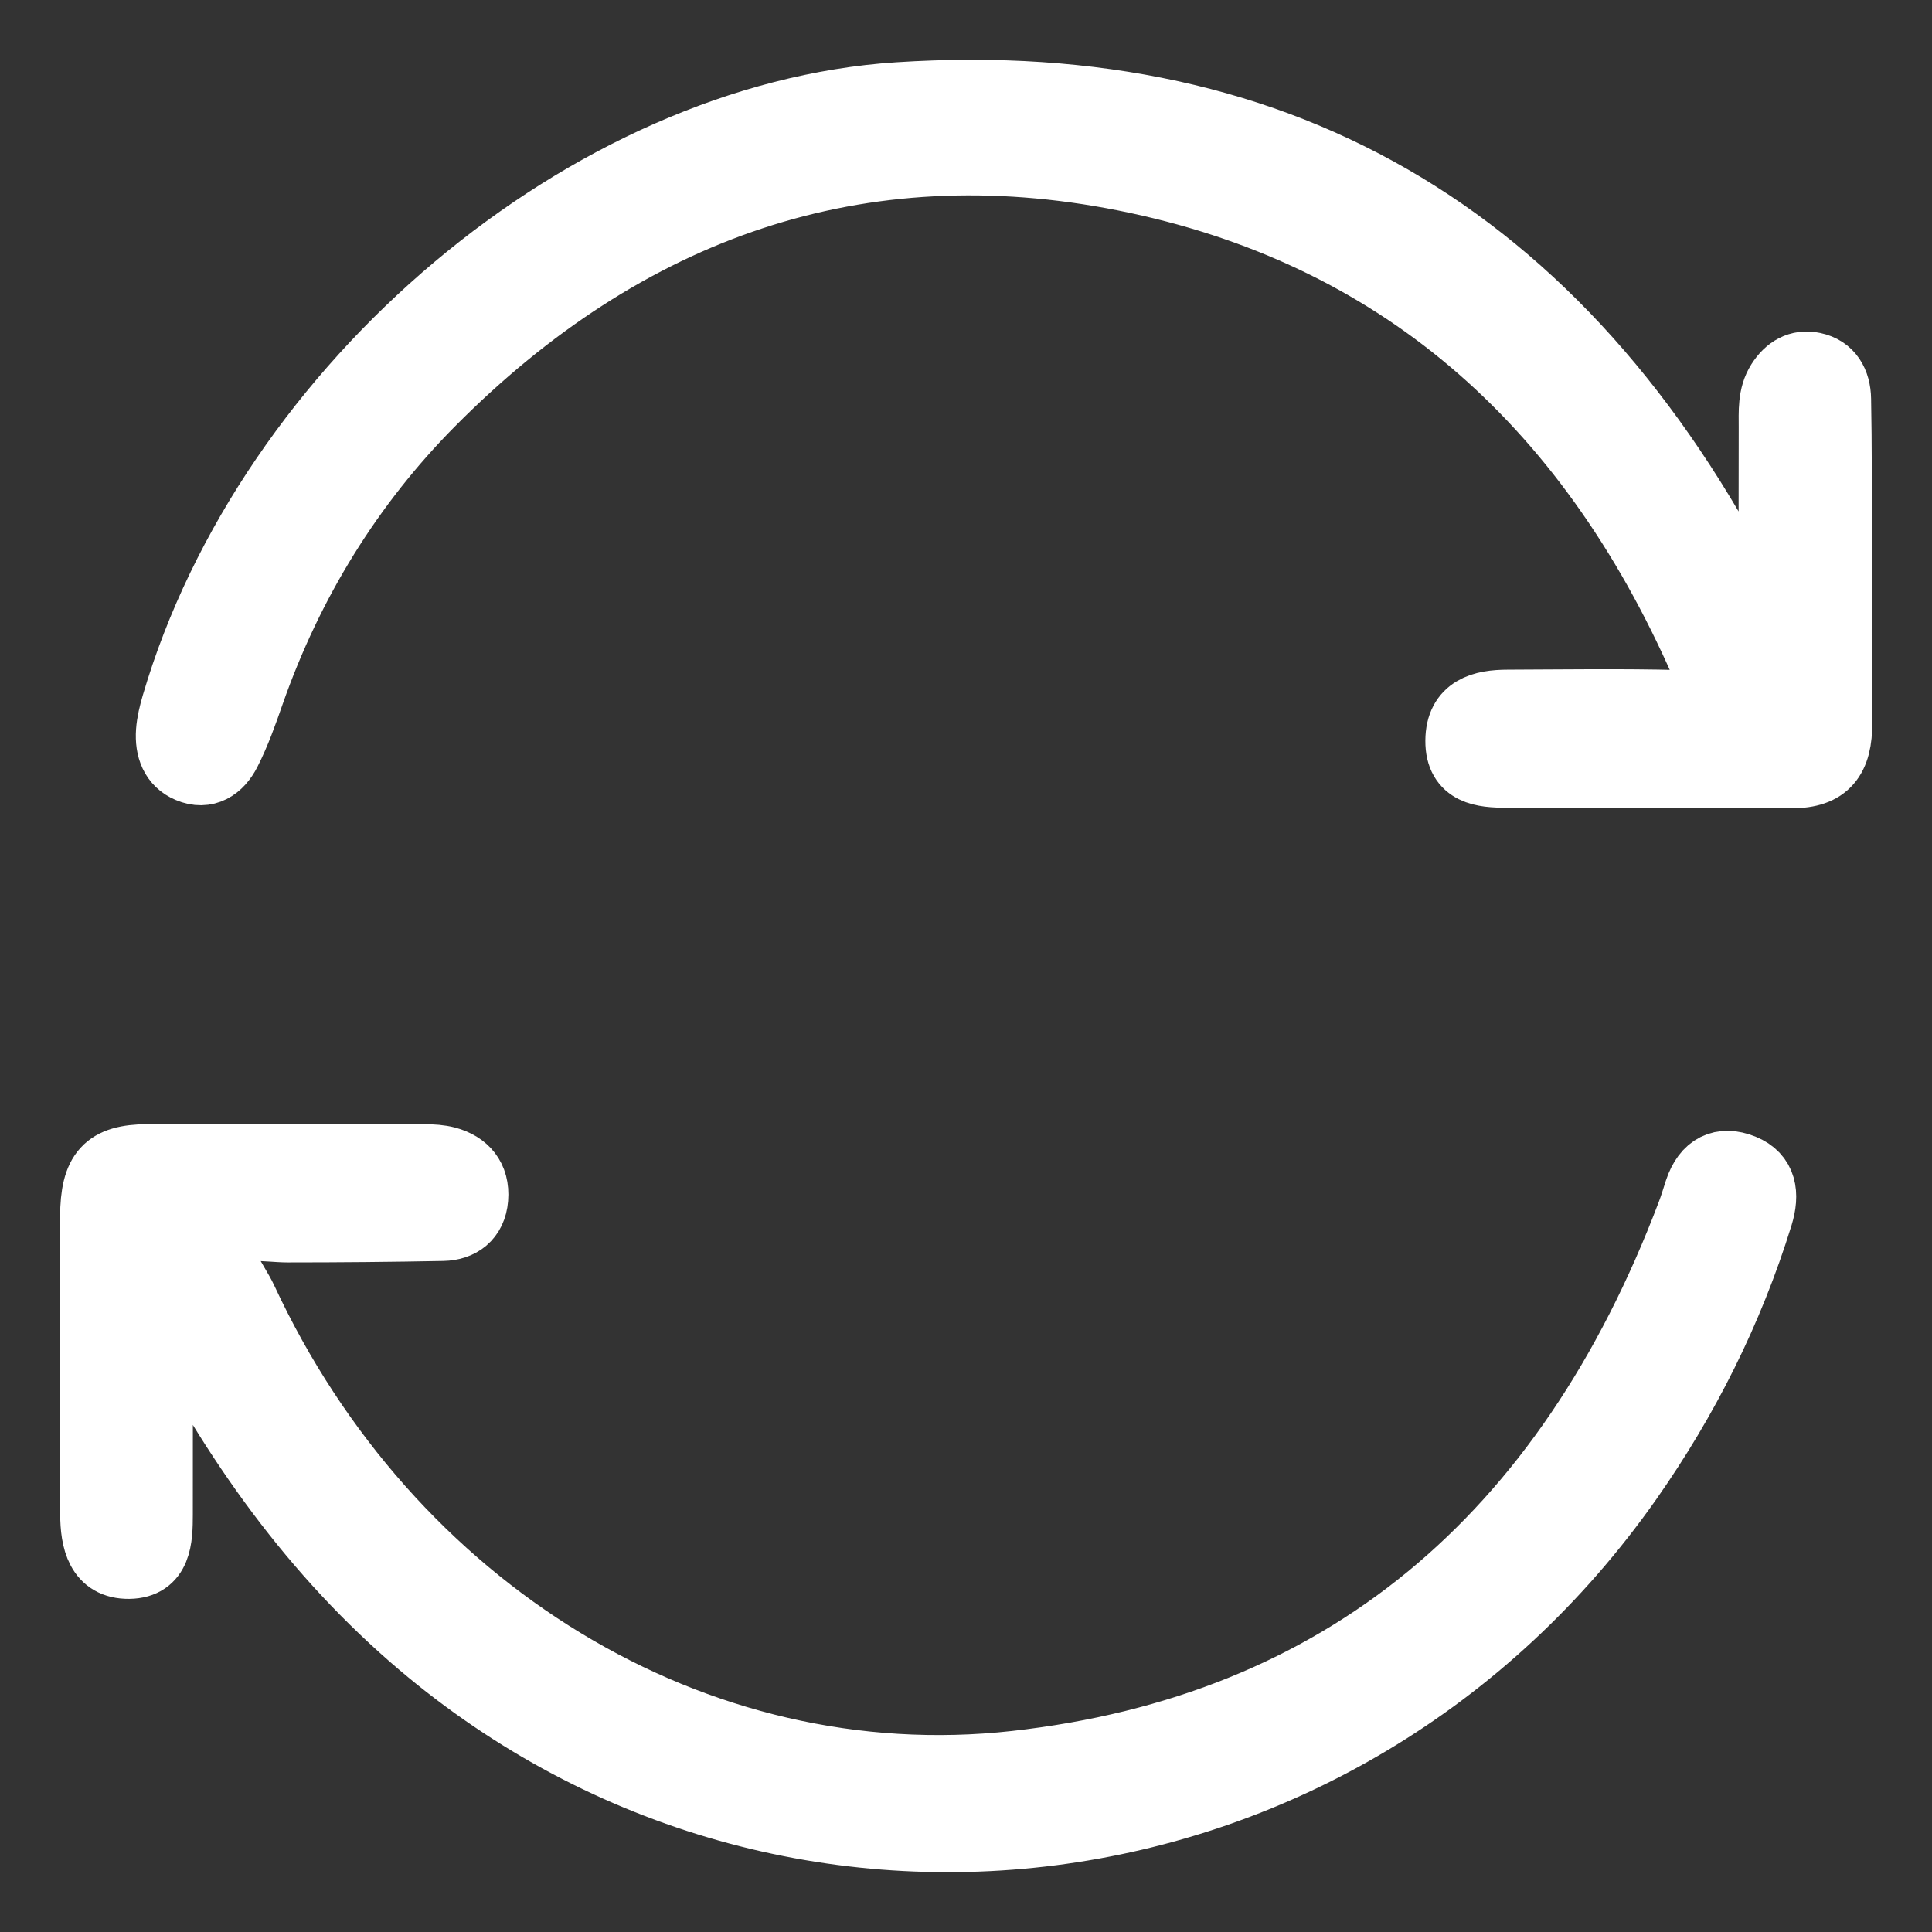 <svg width="21" height="21" viewBox="0 0 21 21" fill="none" xmlns="http://www.w3.org/2000/svg">
<rect x="0" y="0" width="21" height="21" fill="#333333" stroke="none"/>
<path d="M1.746 14.137C1.746 14.911 1.747 15.686 1.746 16.46C1.746 16.729 1.735 17.024 1.403 17.029C1.067 17.033 1.005 16.748 1.004 16.453C1.002 15.377 0.997 14.3 1.003 13.225C1.006 12.73 1.149 12.572 1.604 12.569C2.61 12.561 3.615 12.568 4.619 12.57C4.699 12.57 4.782 12.575 4.859 12.595C5.066 12.651 5.193 12.794 5.174 13.027C5.156 13.247 5.008 13.352 4.813 13.356C4.251 13.367 3.69 13.372 3.129 13.372C2.901 13.372 2.598 13.301 2.478 13.467C2.338 13.663 2.567 13.911 2.664 14.121C4.228 17.488 7.556 19.55 11.036 19.163C14.578 18.769 17.02 16.724 18.36 13.182C18.39 13.103 18.414 13.021 18.441 12.939C18.53 12.67 18.713 12.584 18.95 12.679C19.184 12.774 19.211 12.98 19.139 13.215C18.816 14.26 18.333 15.217 17.717 16.095C14.6 20.532 8.492 21.31 4.468 17.799C3.312 16.79 2.454 15.547 1.746 14.137Z" fill="white"/>
<path d="M19.248 6.769C19.248 6.062 19.247 5.356 19.249 4.649C19.249 4.477 19.236 4.299 19.333 4.146C19.423 4.004 19.55 3.927 19.714 3.962C19.901 4.001 19.985 4.15 19.988 4.339C19.998 4.844 19.995 5.35 19.997 5.857C19.998 6.522 19.989 7.187 20 7.851C20.006 8.247 19.858 8.438 19.476 8.435C18.441 8.427 17.406 8.435 16.371 8.43C16.123 8.429 15.841 8.408 15.843 8.052C15.845 7.693 16.113 7.629 16.39 7.629C17.008 7.627 17.627 7.617 18.244 7.633C18.554 7.641 18.665 7.588 18.508 7.227C17.238 4.325 15.144 2.527 12.225 1.945C9.352 1.372 6.818 2.248 4.694 4.391C3.826 5.267 3.166 6.327 2.741 7.541C2.666 7.757 2.589 7.974 2.486 8.177C2.396 8.354 2.243 8.457 2.046 8.373C1.874 8.301 1.815 8.139 1.828 7.951C1.835 7.852 1.86 7.752 1.888 7.656C2.912 4.169 6.397 1.245 9.764 1.026C14 0.751 17.104 2.633 19.093 6.658C19.117 6.706 19.148 6.749 19.176 6.795C19.199 6.785 19.224 6.777 19.248 6.769Z" fill="white"/>
<path d="M1.746 14.137C1.746 14.911 1.747 15.686 1.746 16.46C1.746 16.729 1.735 17.024 1.403 17.029C1.067 17.033 1.005 16.748 1.004 16.453C1.002 15.377 0.997 14.3 1.003 13.225C1.006 12.73 1.149 12.572 1.604 12.569C2.61 12.561 3.615 12.568 4.619 12.57C4.699 12.57 4.782 12.575 4.859 12.595C5.066 12.651 5.193 12.794 5.174 13.027C5.156 13.247 5.008 13.352 4.813 13.356C4.251 13.367 3.69 13.372 3.129 13.372C2.901 13.372 2.598 13.301 2.478 13.467C2.338 13.663 2.567 13.911 2.664 14.121C4.228 17.488 7.556 19.55 11.036 19.163C14.578 18.769 17.02 16.724 18.36 13.182C18.39 13.103 18.414 13.021 18.441 12.939C18.53 12.67 18.713 12.584 18.95 12.679C19.184 12.774 19.211 12.98 19.139 13.215C18.816 14.26 18.333 15.217 17.717 16.095C14.6 20.532 8.492 21.31 4.468 17.799C3.312 16.79 2.454 15.547 1.746 14.137Z" stroke="white" stroke-width="0.7"/>
<path d="M19.248 6.769C19.248 6.062 19.247 5.356 19.249 4.649C19.249 4.477 19.236 4.299 19.333 4.146C19.423 4.004 19.55 3.927 19.714 3.962C19.901 4.001 19.985 4.15 19.988 4.339C19.998 4.844 19.995 5.35 19.997 5.857C19.998 6.522 19.989 7.187 20 7.851C20.006 8.247 19.858 8.438 19.476 8.435C18.441 8.427 17.406 8.435 16.371 8.43C16.123 8.429 15.841 8.408 15.843 8.052C15.845 7.693 16.113 7.629 16.39 7.629C17.008 7.627 17.627 7.617 18.244 7.633C18.554 7.641 18.665 7.588 18.508 7.227C17.238 4.325 15.144 2.527 12.225 1.945C9.352 1.372 6.818 2.248 4.694 4.391C3.826 5.267 3.166 6.327 2.741 7.541C2.666 7.757 2.589 7.974 2.486 8.177C2.396 8.354 2.243 8.457 2.046 8.373C1.874 8.301 1.815 8.139 1.828 7.951C1.835 7.852 1.86 7.752 1.888 7.656C2.912 4.169 6.397 1.245 9.764 1.026C14 0.751 17.104 2.633 19.093 6.658C19.117 6.706 19.148 6.749 19.176 6.795C19.199 6.785 19.224 6.777 19.248 6.769Z" stroke="white" stroke-width="0.7"/>
</svg>
